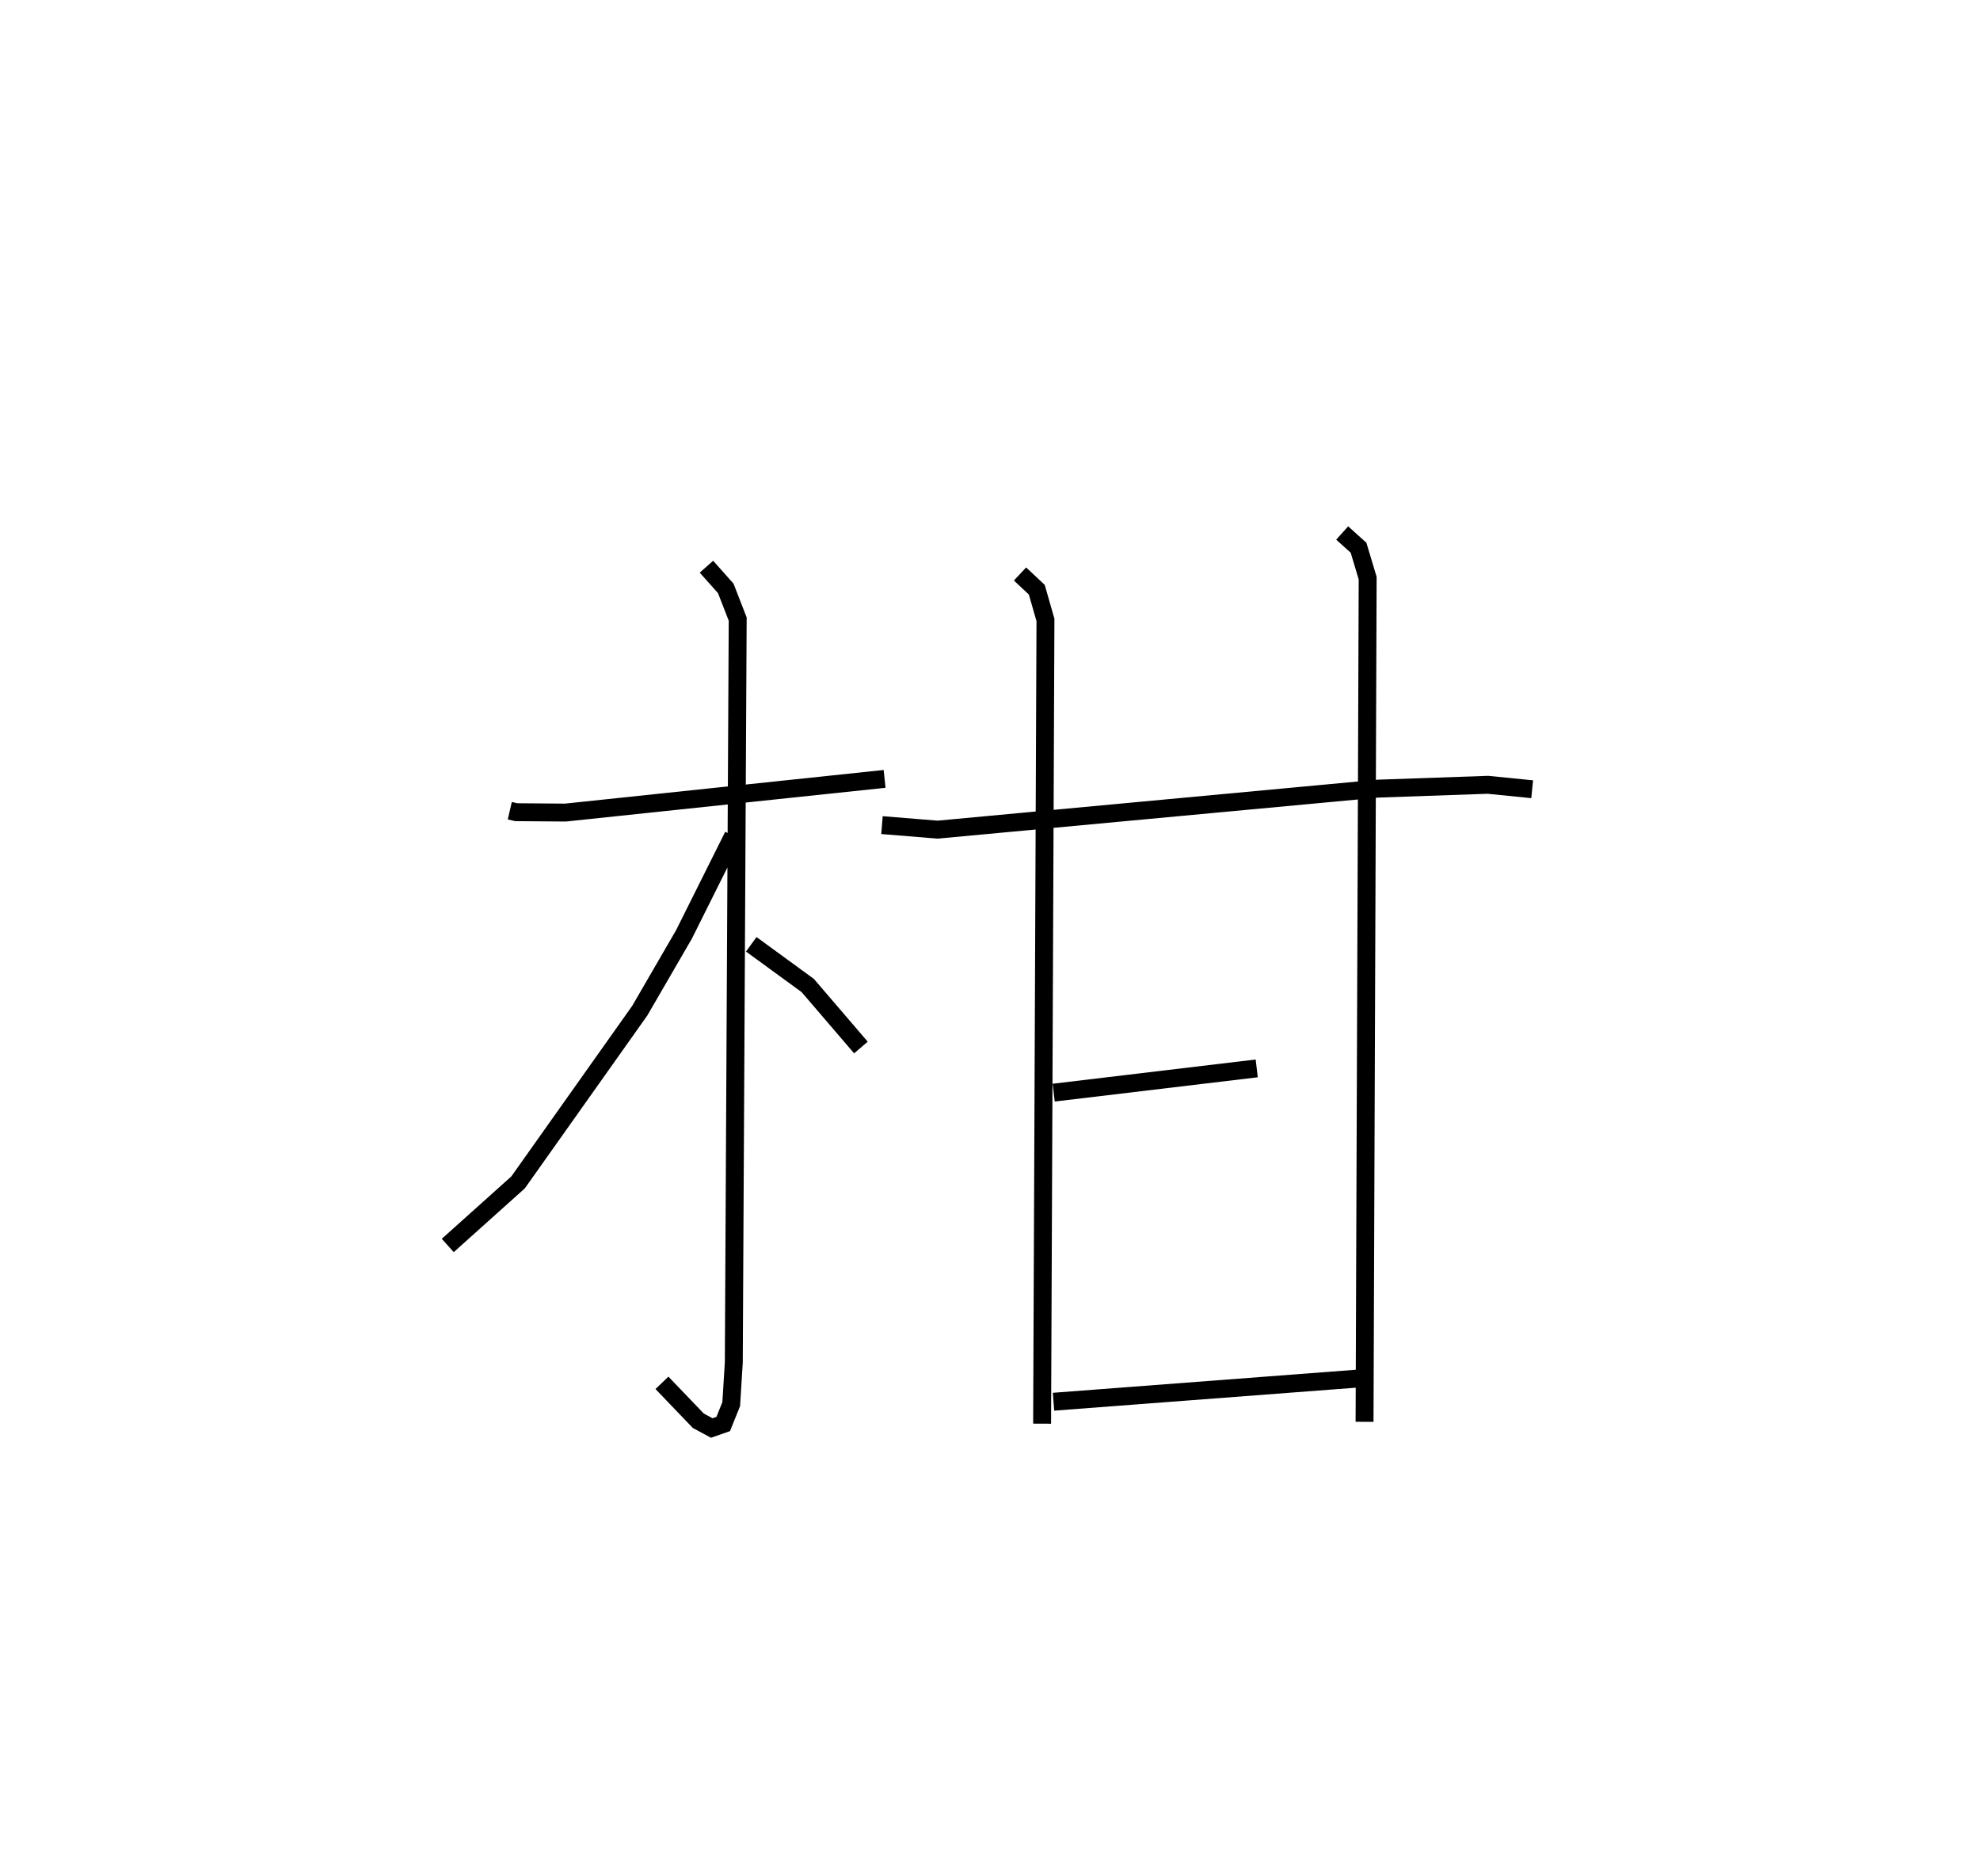 <?xml version="1.0" encoding="utf-8" ?>
<svg baseProfile="full" height="104.736" version="1.1" width="110.544" xmlns="http://www.w3.org/2000/svg" xmlns:ev="http://www.w3.org/2001/xml-events" xmlns:xlink="http://www.w3.org/1999/xlink"><defs /><rect fill="white" height="104.736" width="110.544" x="0" y="0" /><path d="M27.424,25 m0.0,0.0 m1.038,20.268 l0.361,0.083 2.747,0.021 l17.817,-1.881 m-9.946,-11.849 l1.078,1.212 0.667,1.713 l-0.218,41.515 -0.144,2.321 l-0.447,1.11 -0.64,0.223 l-0.752,-0.406 -2.028,-2.115 m3.98,-30.547 l-2.754,5.514 -2.464,4.25 l-6.795,9.59 -3.926,3.522 m16.945,-16.817 l3.155,2.302 2.967,3.461 m1.176,-12.418 l3.107,0.253 24.576,-2.29 l6.143,-0.214 2.475,0.248 m-28.594,-12.02 l0.936,0.878 0.484,1.688 l-0.187,44.879 m16.753,-49.733 l0.913,0.821 0.51,1.701 l-0.174,47.107 m-17.356,-18.38 l11.336,-1.354 m-11.345,18.613 l17.407,-1.325 " fill="none" stroke="black" stroke-width="1" /></svg>